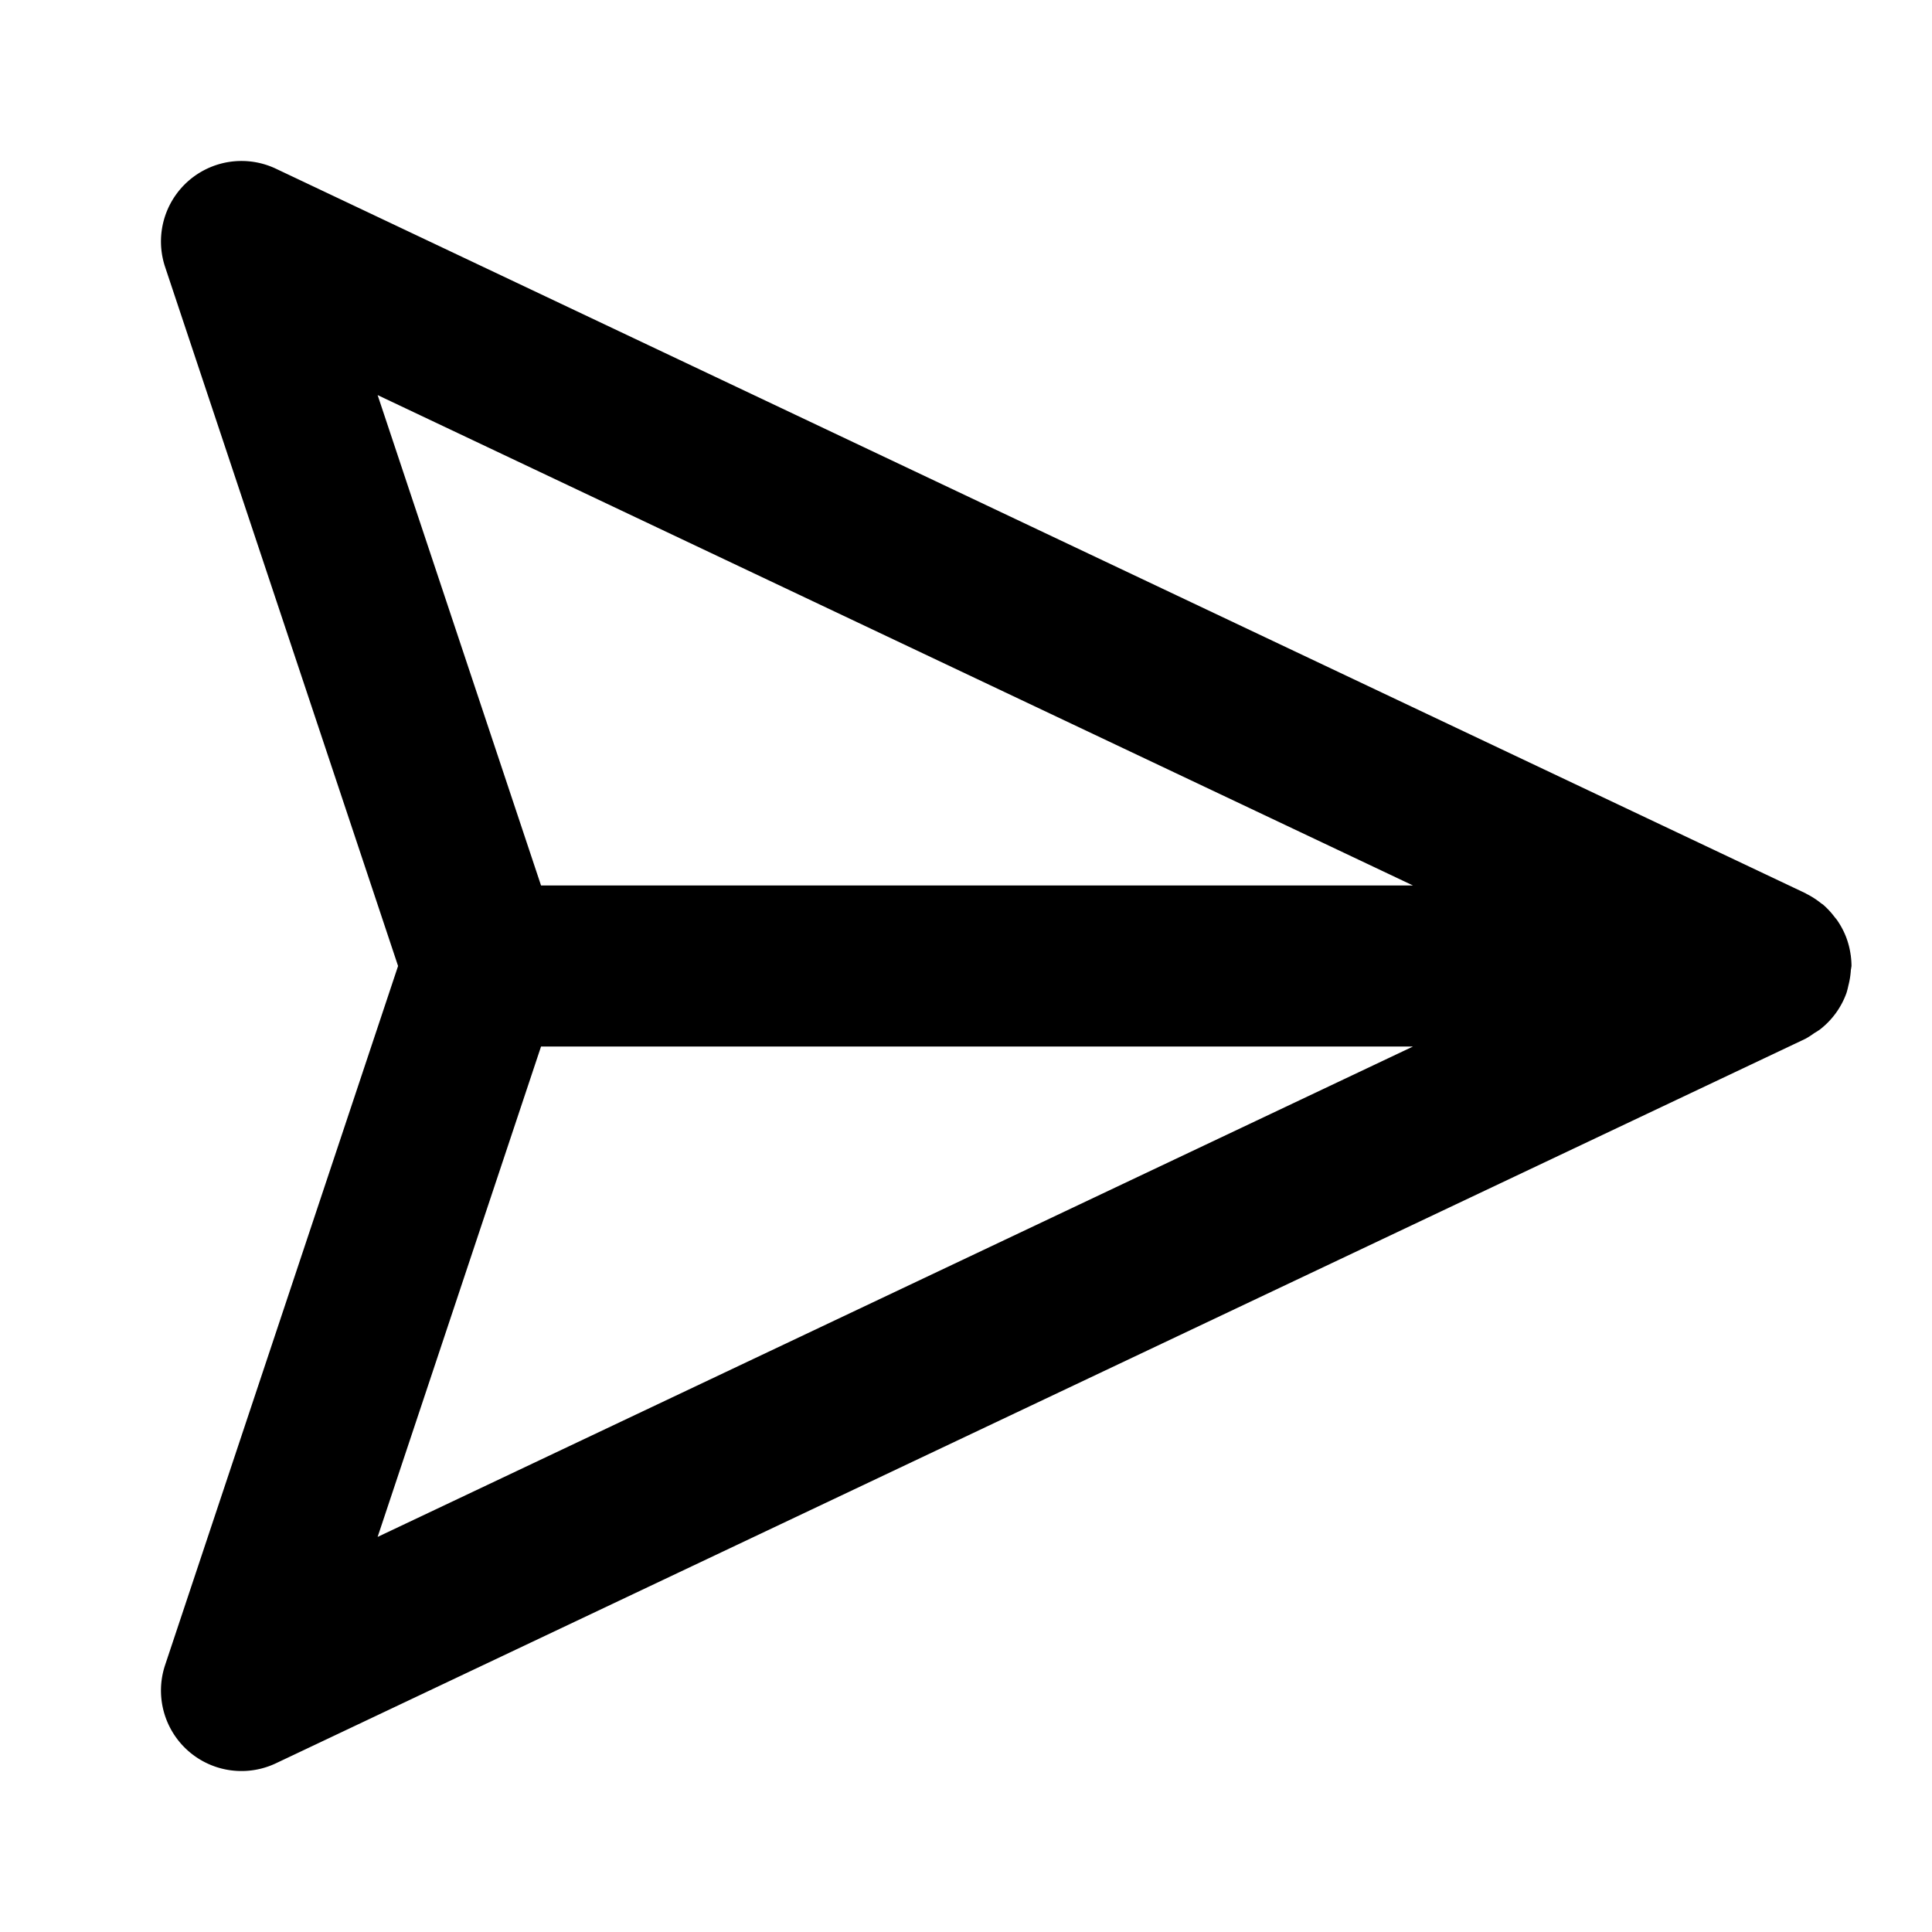 <?xml version="1.0" encoding="UTF-8" standalone="no"?>
<svg xmlns="http://www.w3.org/2000/svg" xmlns:svg="http://www.w3.org/2000/svg" width="24" height="24" viewBox="0 0 24 24" fill="currentColor" tags="email,message,mail,paper airplane,paper aeroplane,submit" categories="mail,communication,connectivity">
  
  <path d="M 2.975 2 A 1 1 0 0 0 2.051 3.316 L 4.945 12 L 2.051 20.684 A 1 1 0 0 0 3.428 21.904 L 22.428 12.904 A 1 1 0 0 0 22.537 12.834 A 1 1 0 0 0 22.605 12.791 A 1 1 0 0 0 22.938 12.334 A 1 1 0 0 0 22.961 12.244 A 1 1 0 0 0 22.992 12.049 A 1 1 0 0 0 23 12 A 1 1 0 0 0 22.992 11.879 A 1 1 0 0 0 22.992 11.875 A 1 1 0 0 0 22.99 11.865 A 1 1 0 0 0 22.93 11.633 A 1 1 0 0 0 22.822 11.432 A 1 1 0 0 0 22.818 11.426 A 1 1 0 0 0 22.791 11.393 A 1 1 0 0 0 22.645 11.236 A 1 1 0 0 0 22.625 11.223 A 1 1 0 0 0 22.441 11.104 A 1 1 0 0 0 22.428 11.096 L 3.428 2.096 A 1 1 0 0 0 2.975 2 z M 4.691 4.908 L 17.553 11 L 6.721 11 L 4.691 4.908 z M 6.721 13 L 17.553 13 L 4.691 19.092 L 6.721 13 z "/>
</svg>

